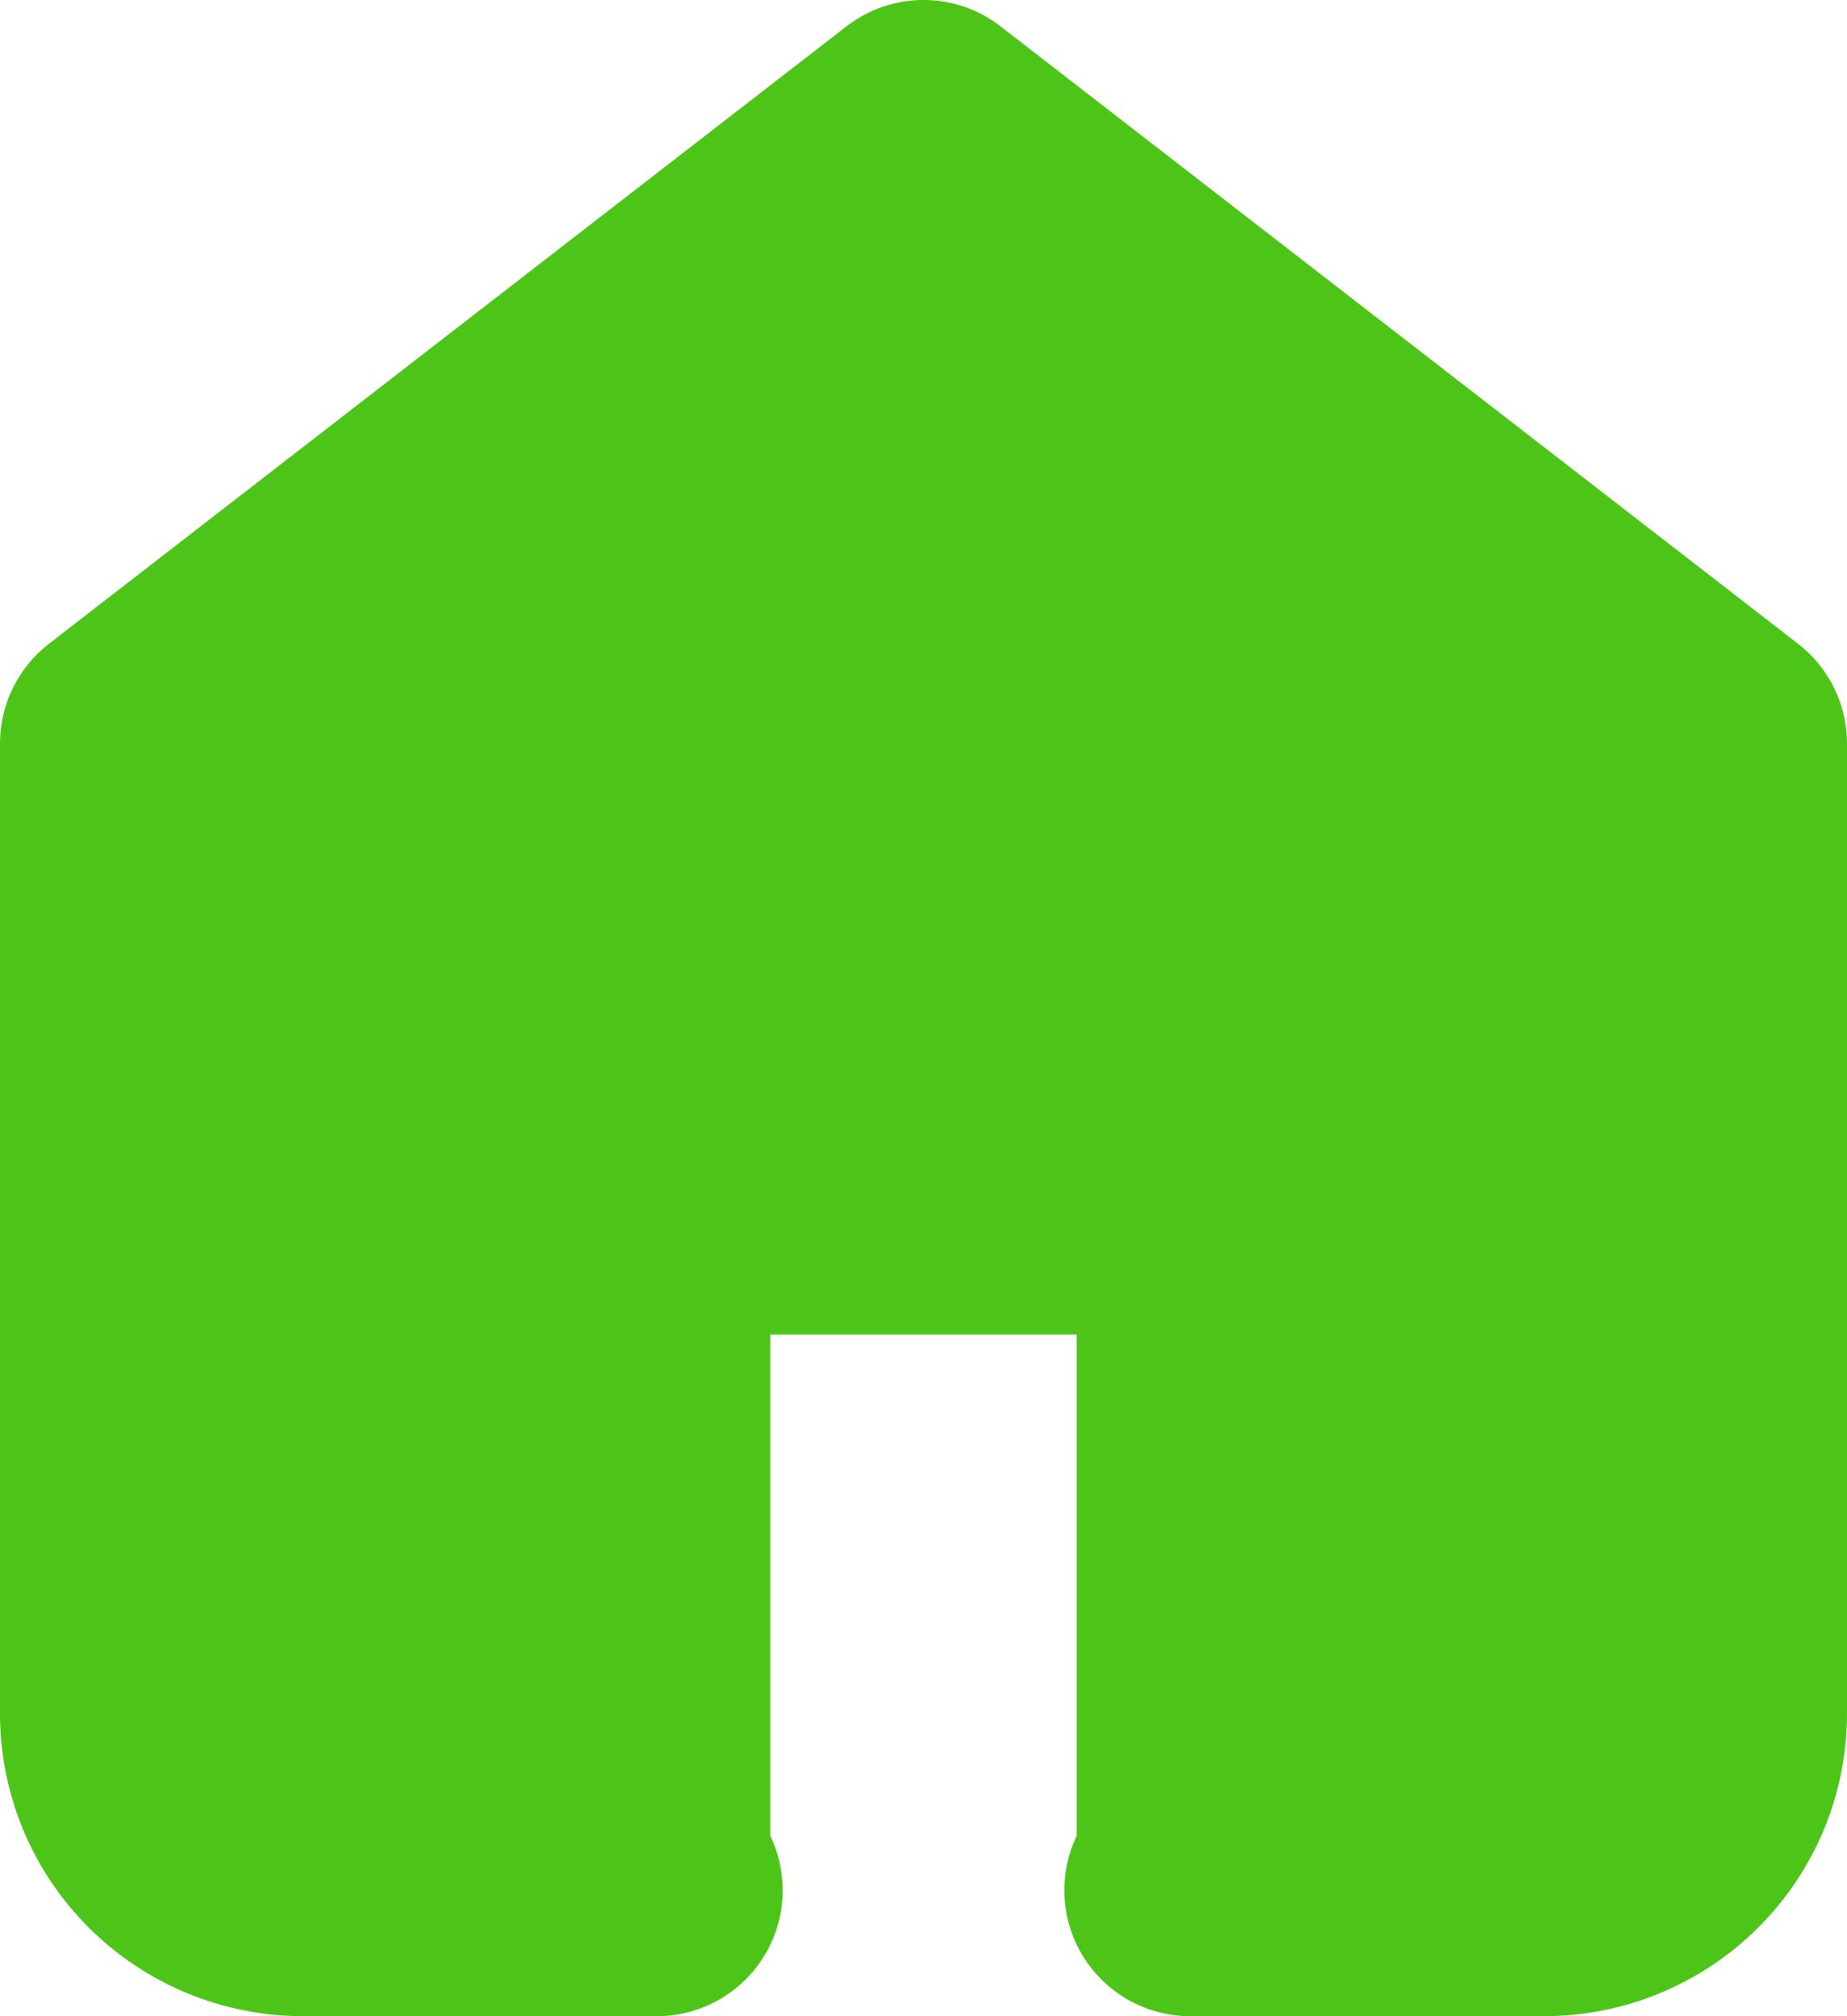 <svg width="22" height="24" viewBox="0 0 22 24" fill="none" xmlns="http://www.w3.org/2000/svg">
<path fill-rule="evenodd" clip-rule="evenodd" d="M11 1.5L1.5 8.85V20.4C1.5 20.957 1.722 21.491 2.118 21.885C2.514 22.279 3.051 22.5 3.611 22.5H7.822C7.729 22.348 7.675 22.169 7.675 21.977V15.386C7.675 14.834 8.123 14.386 8.675 14.386H13.325C13.877 14.386 14.325 14.834 14.325 15.386V21.977C14.325 22.169 14.271 22.348 14.178 22.5H18.389C18.949 22.5 19.486 22.279 19.882 21.885C20.278 21.491 20.5 20.957 20.5 20.4V8.85L11 1.5Z" fill="#4DC518"/>
<path d="M1.5 8.85L0.582 7.664C0.215 7.948 0 8.386 0 8.85H1.5ZM11 1.5L11.918 0.314C11.377 -0.105 10.623 -0.105 10.082 0.314L11 1.5ZM2.118 21.885L3.176 20.822L3.176 20.822L2.118 21.885ZM7.822 22.5V24C8.366 24 8.866 23.706 9.132 23.232C9.397 22.758 9.385 22.178 9.1 21.715L7.822 22.5ZM14.178 22.5L12.9 21.715C12.615 22.178 12.603 22.758 12.868 23.232C13.134 23.706 13.634 24 14.178 24V22.5ZM19.882 21.885L18.824 20.822L18.824 20.822L19.882 21.885ZM20.5 8.85H22C22 8.386 21.785 7.948 21.418 7.664L20.5 8.85ZM2.418 10.036L11.918 2.686L10.082 0.314L0.582 7.664L2.418 10.036ZM3 20.4V8.85H0V20.4H3ZM3.176 20.822C3.062 20.708 3 20.557 3 20.4H0C0 21.357 0.382 22.274 1.06 22.948L3.176 20.822ZM3.611 21C3.446 21 3.29 20.935 3.176 20.822L1.06 22.948C1.738 23.623 2.656 24 3.611 24V21ZM7.822 21H3.611V24H7.822V21ZM9.1 21.715C9.148 21.792 9.175 21.884 9.175 21.977H6.175C6.175 22.454 6.31 22.904 6.544 23.285L9.1 21.715ZM9.175 21.977V15.386H6.175V21.977H9.175ZM9.175 15.386C9.175 15.662 8.951 15.886 8.675 15.886V12.886C7.294 12.886 6.175 14.006 6.175 15.386H9.175ZM8.675 15.886H13.325V12.886H8.675V15.886ZM13.325 15.886C13.049 15.886 12.825 15.662 12.825 15.386H15.825C15.825 14.006 14.706 12.886 13.325 12.886V15.886ZM12.825 15.386V21.977H15.825V15.386H12.825ZM12.825 21.977C12.825 21.884 12.852 21.792 12.9 21.715L15.456 23.285C15.69 22.904 15.825 22.454 15.825 21.977H12.825ZM18.389 21H14.178V24H18.389V21ZM18.824 20.822C18.71 20.935 18.553 21 18.389 21V24C19.344 24 20.262 23.623 20.939 22.948L18.824 20.822ZM19 20.4C19 20.557 18.938 20.708 18.824 20.822L20.939 22.948C21.618 22.274 22 21.357 22 20.4H19ZM19 8.85V20.4H22V8.85H19ZM10.082 2.686L19.582 10.036L21.418 7.664L11.918 0.314L10.082 2.686Z" fill="#4DC518"/>
</svg>
